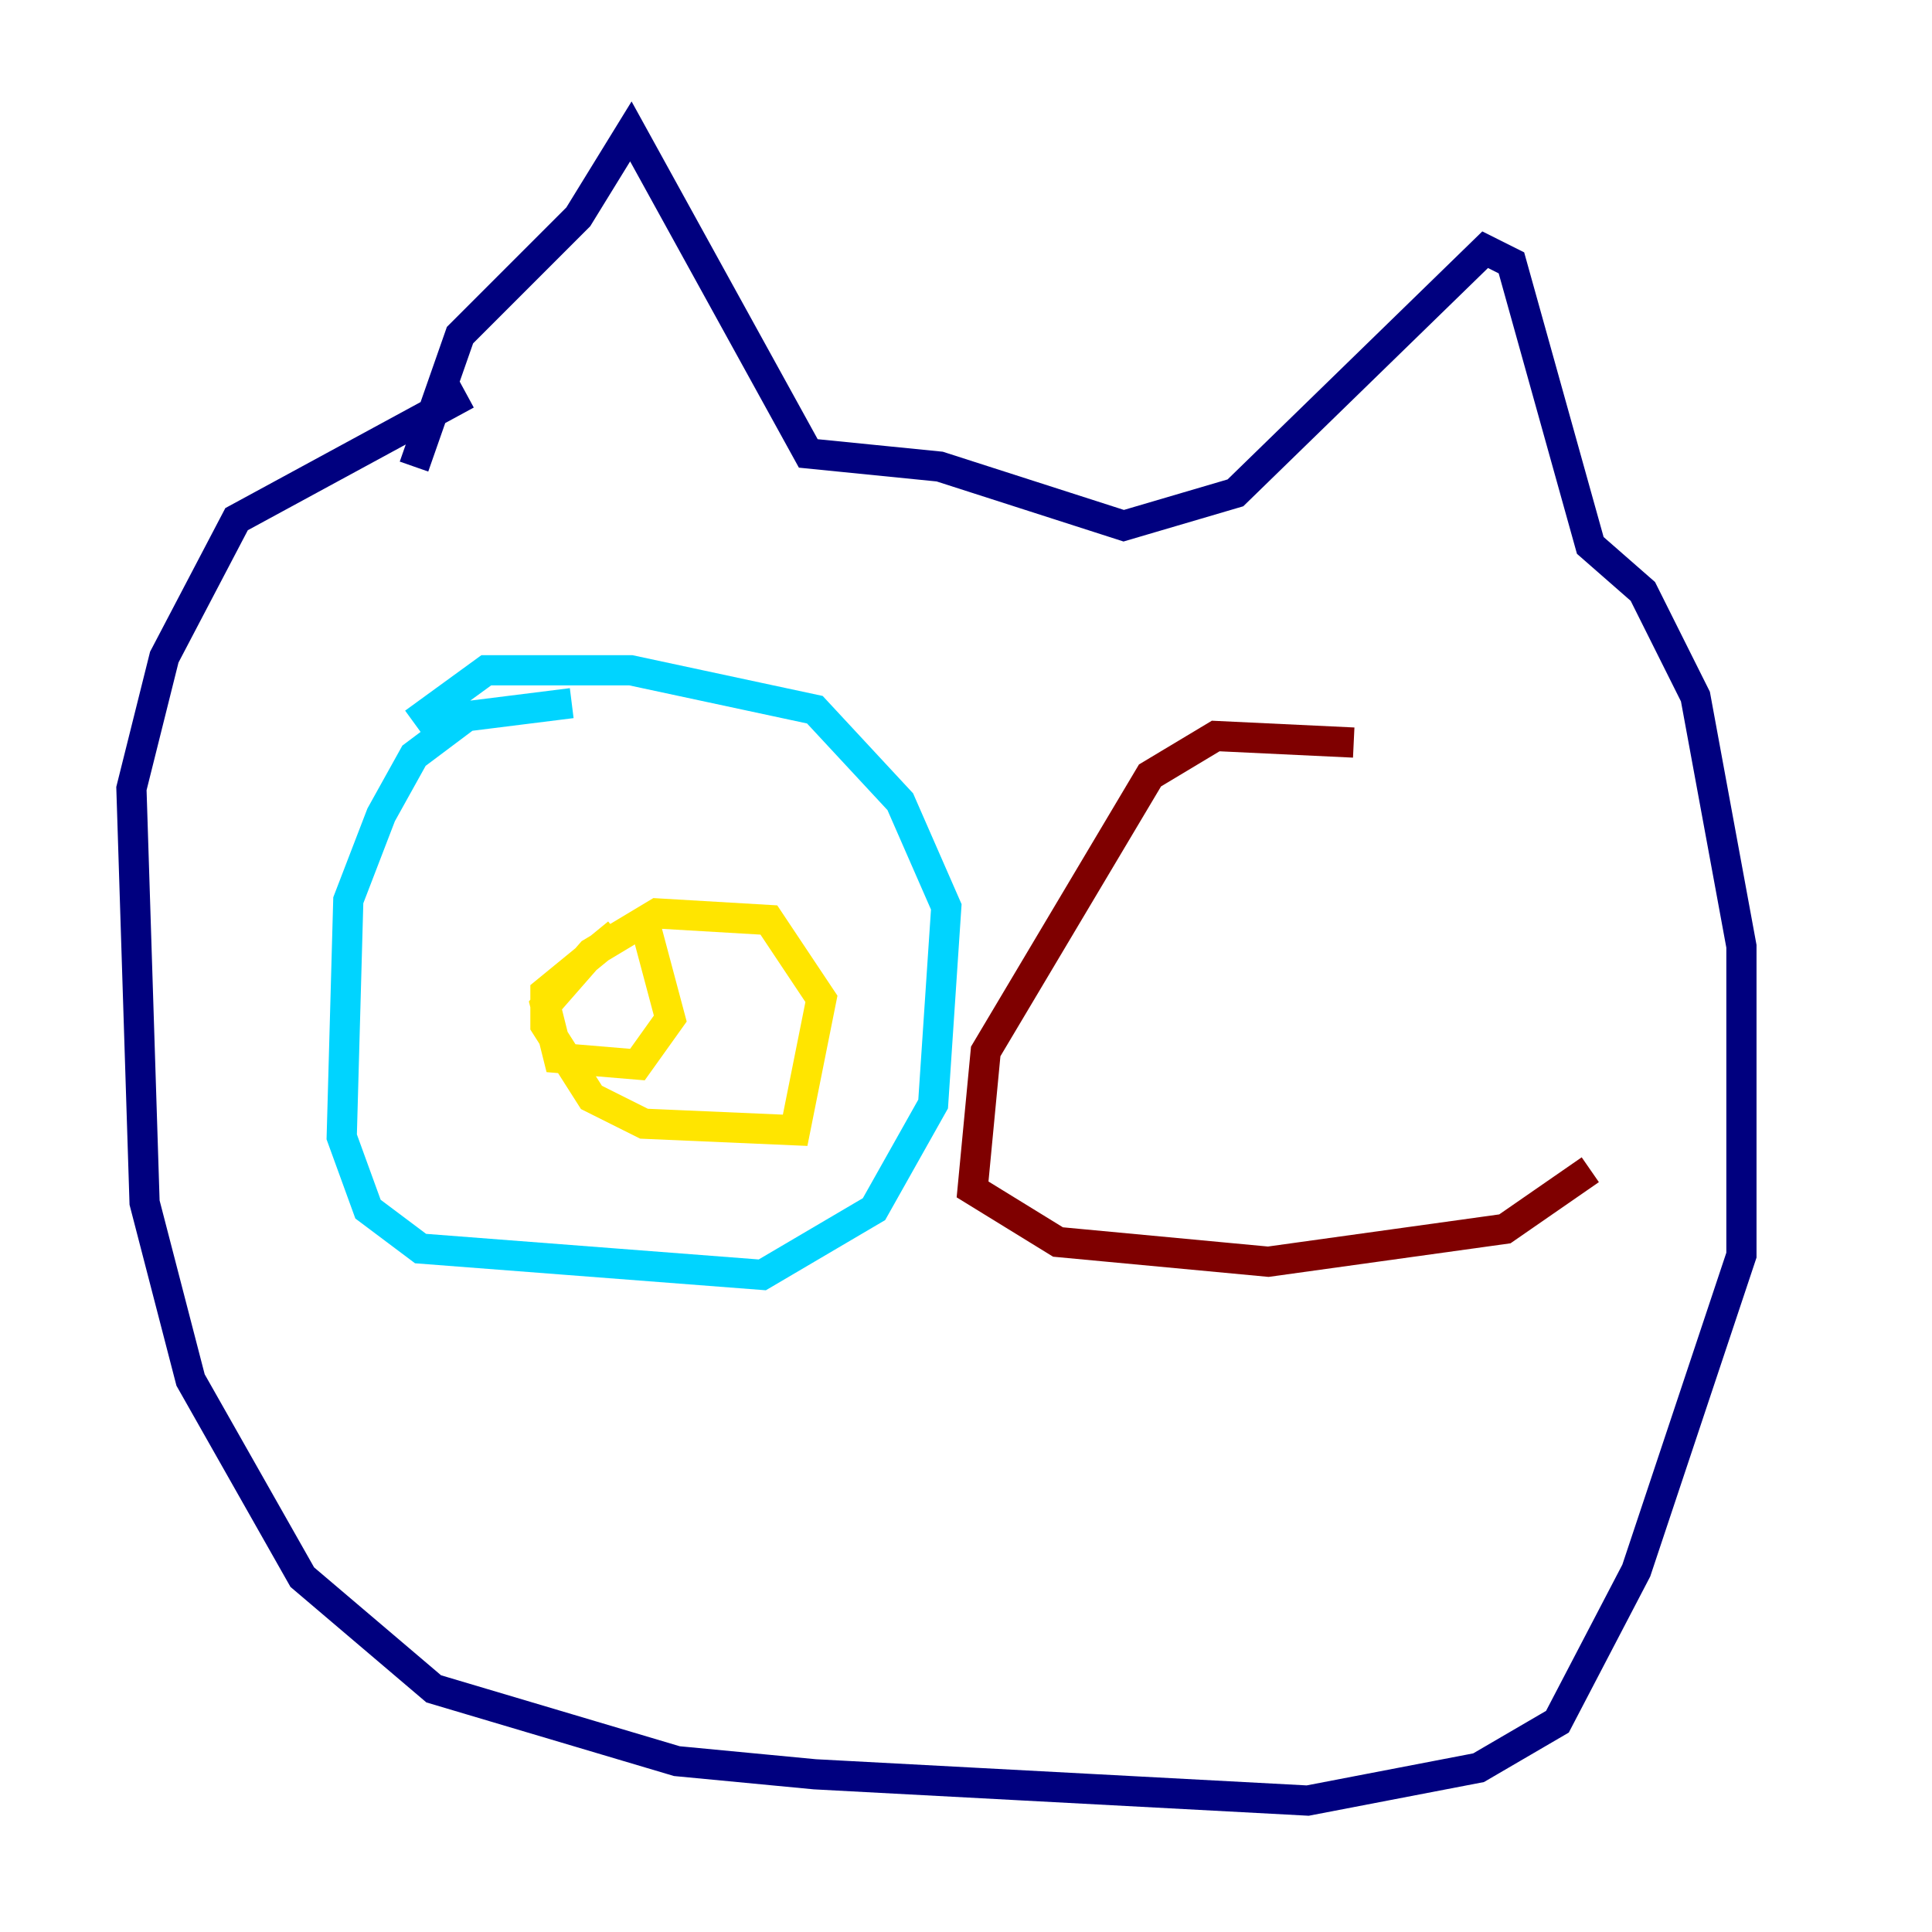 <?xml version="1.0" encoding="utf-8" ?>
<svg baseProfile="tiny" height="128" version="1.2" viewBox="0,0,128,128" width="128" xmlns="http://www.w3.org/2000/svg" xmlns:ev="http://www.w3.org/2001/xml-events" xmlns:xlink="http://www.w3.org/1999/xlink"><defs /><polyline fill="none" points="27.429,30.912 30.476,22.204 38.313,14.367 41.796,8.707 53.551,30.041 62.258,30.912 74.449,34.83 81.85,32.653 98.395,16.544 100.136,17.415 105.361,36.136 108.844,39.184 112.326,46.15 115.374,62.694 115.374,83.156 108.408,104.054 103.184,114.068 97.959,117.116 86.639,119.293 53.986,117.551 44.843,116.68 28.735,111.891 20.027,104.49 12.626,91.429 9.578,79.674 8.707,52.245 10.884,43.537 15.674,34.395 30.912,26.122" stroke="#00007f" stroke-width="2" /><polyline fill="none" points="37.878,46.585 30.912,47.456 27.429,50.068 25.252,53.986 23.075,59.646 22.64,75.32 24.381,80.109 27.864,82.721 50.503,84.463 57.905,80.109 61.823,73.143 62.694,60.082 59.646,53.116 53.986,47.02 41.796,44.408 32.218,44.408 27.429,47.891" stroke="#00d4ff" stroke-width="2" /><polyline fill="none" points="40.925,61.823 36.136,65.742 36.136,67.918 39.184,72.707 42.667,74.449 52.68,74.884 54.422,66.177 50.939,60.952 43.537,60.517 39.184,63.129 36.136,66.612 37.007,70.095 42.231,70.531 44.408,67.483 42.667,60.952" stroke="#ffe500" stroke-width="2" /><polyline fill="none" points="89.687,49.197 80.544,48.762 76.191,51.374 65.306,69.66 64.435,78.803 70.095,82.286 84.027,83.592 99.701,81.415 105.361,77.497" stroke="#7f0000" stroke-width="2" /></svg>